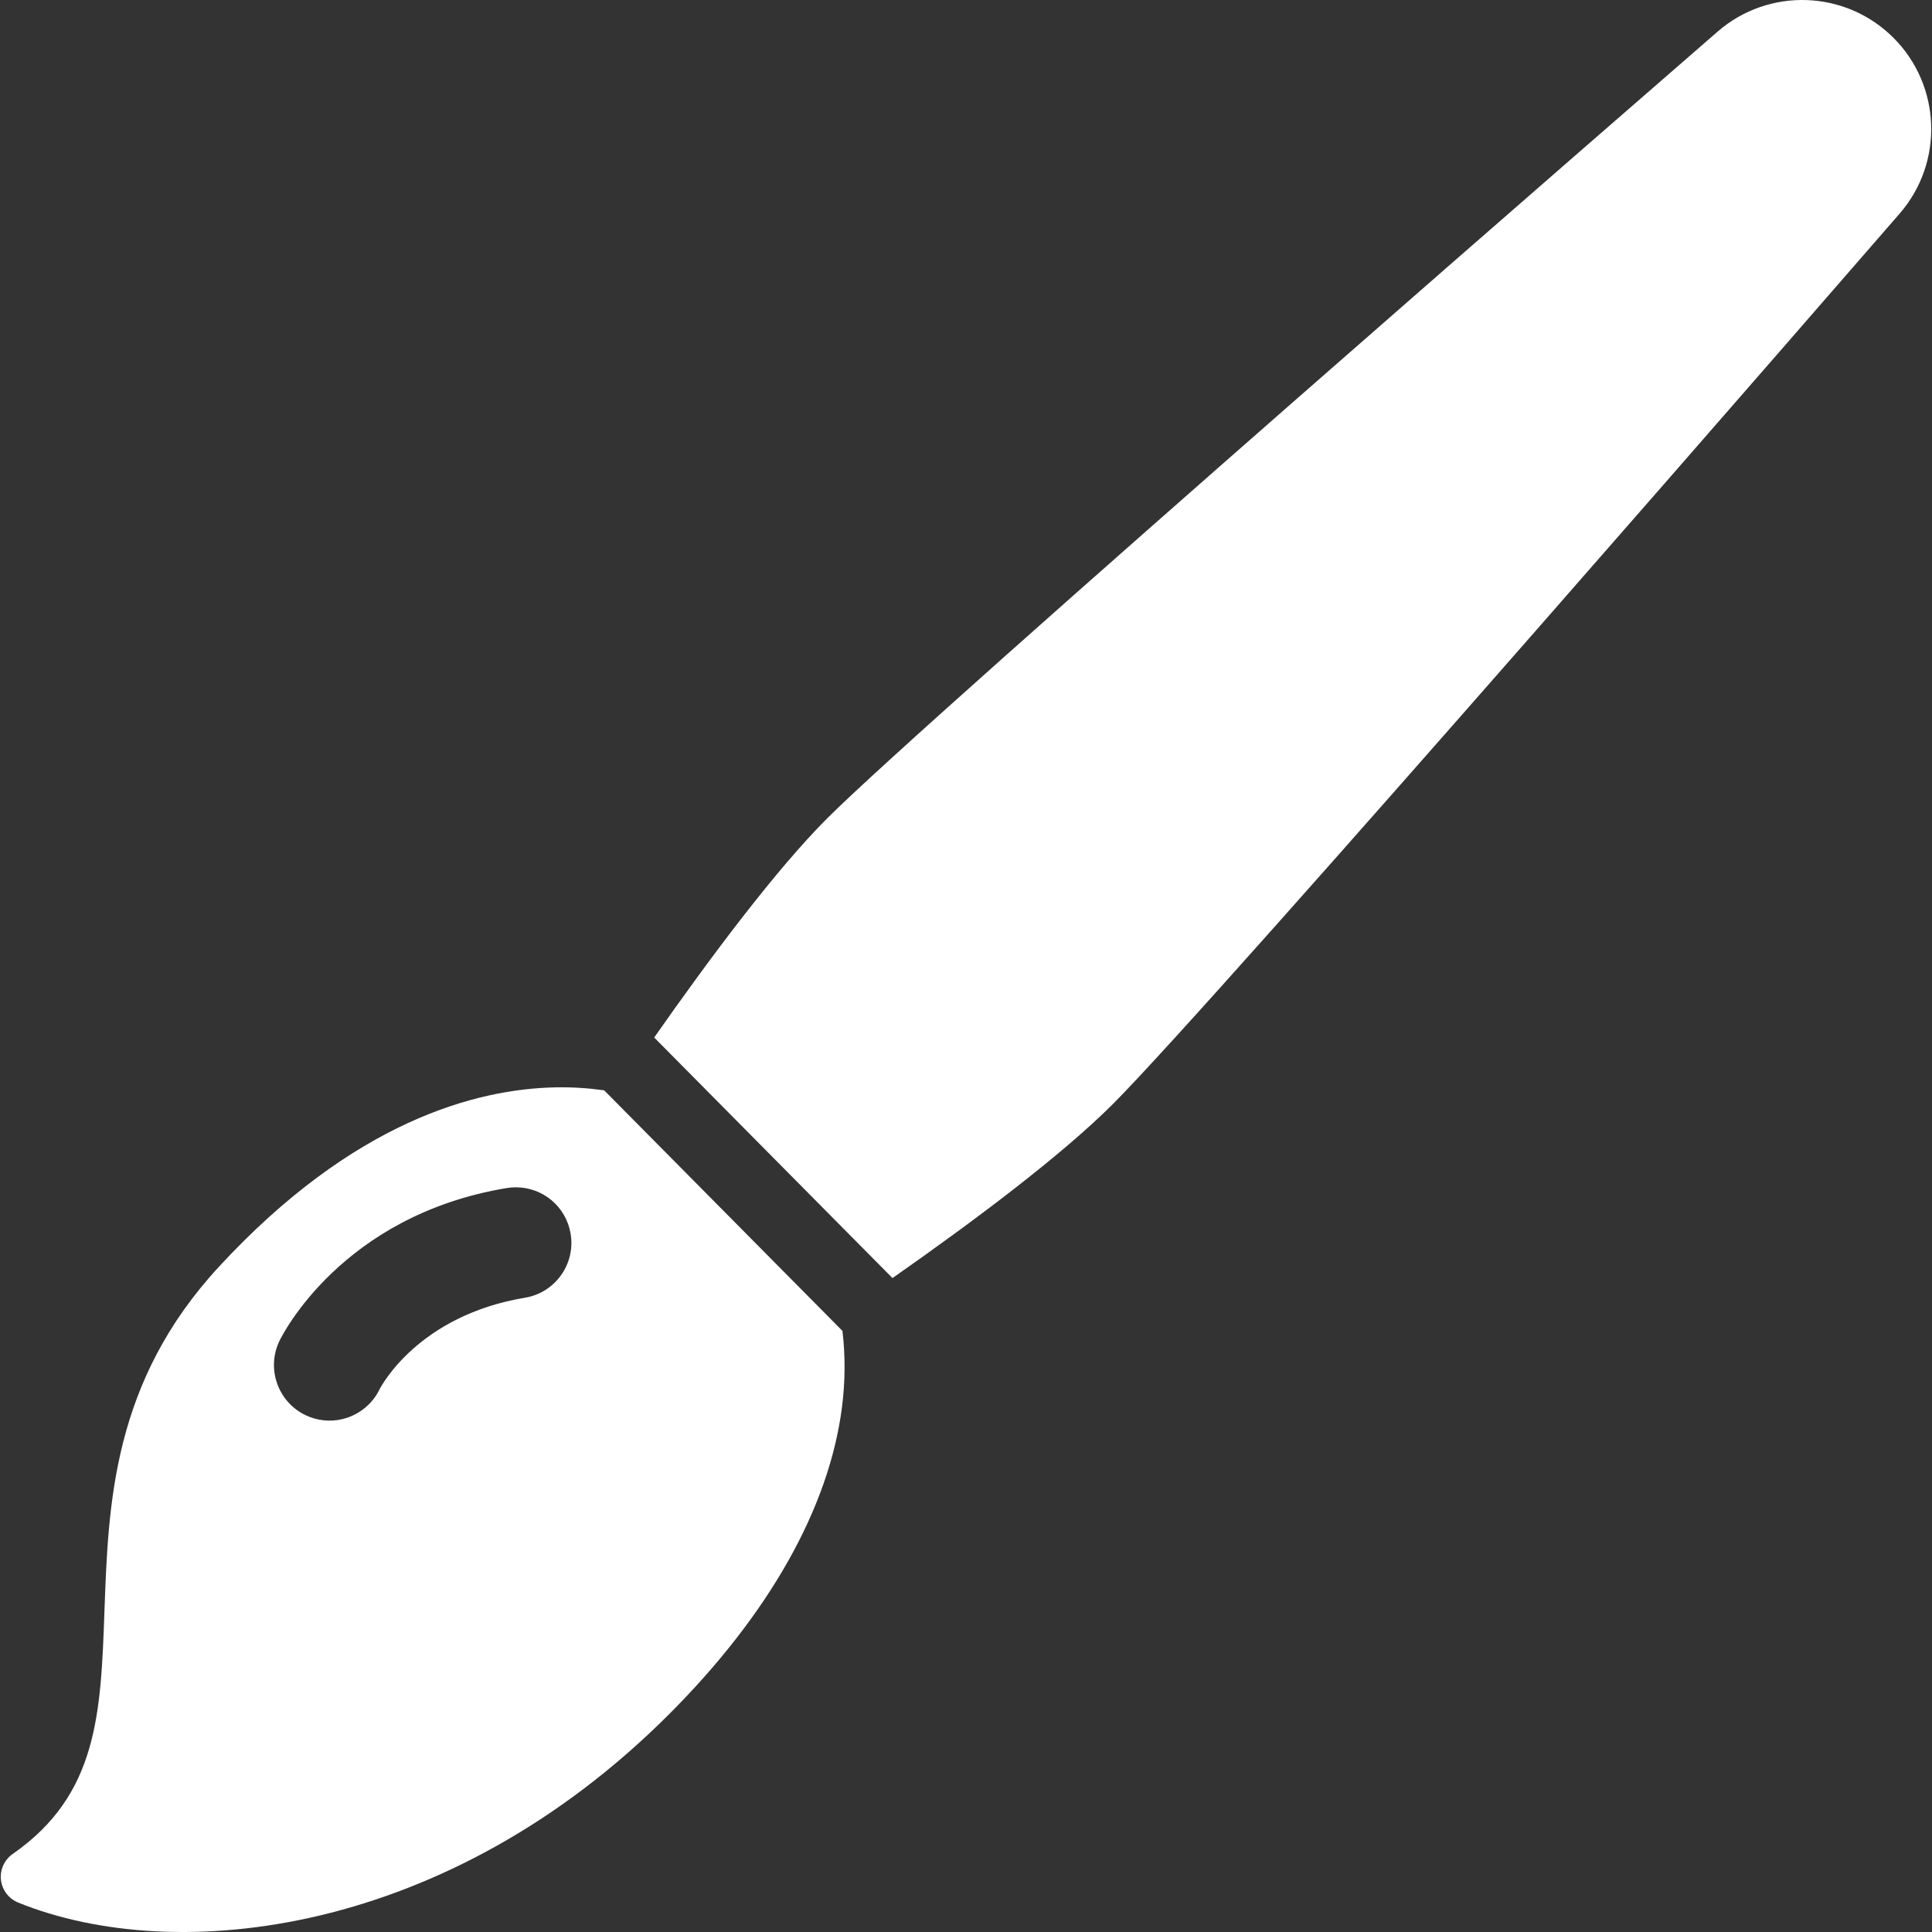 <?xml version="1.0" encoding="iso-8859-1"?>
<svg version="1.1" xmlns="http://www.w3.org/2000/svg" xmlns:xlink="http://www.w3.org/1999/xlink" viewBox="0 0 347.523 347.523" style="enable-background:new 0 0 347.523 347.523; fill: white;" xml:space="preserve">
	<rect x="0" y="0" width="347.523" height="347.523" fill="#333333" stroke="none"/>
	<path d="M108.674,196.125c-2.857-0.402-5.777-0.592-8.746-0.534c-14.267,0.278-36.342,6.092-60.493,32.207 c-19.171,20.729-19.954,42.635-20.644,61.961c-0.66,18.474-1.181,33.065-16.507,43.727c-1.506,1.049-2.318,2.837-2.113,4.661 c0.128,1.147,0.645,2.191,1.434,2.98c0.466,0.466,1.026,0.843,1.658,1.099c28.523,11.553,77.316,5.895,117.044-33.833 c18.043-18.044,28.812-37.145,31.14-55.233c0.607-4.719,0.618-9.323,0.091-13.763L108.674,196.125z M100.915,229.382 c-1.553,2.174-3.859,3.612-6.494,4.052c-19.209,3.202-25.884,15.953-26.159,16.494c-1.627,3.387-5.167,5.611-8.989,5.611 c-0.337,0-0.676-0.017-1.015-0.052c-1.149-0.117-2.264-0.432-3.313-0.936c-4.97-2.391-7.069-8.376-4.681-13.347 c0.442-0.918,11.153-22.546,40.869-27.5c0.546-0.09,1.1-0.136,1.647-0.136c4.908,0,9.055,3.516,9.861,8.357 C103.08,224.559,102.467,227.207,100.915,229.382z"/>
	<path d="M340.587,6.796c-8.615-8.614-22.425-9.1-31.624-1.112c-5.782,5.021-141.818,123.166-160.166,141.513 c-9.175,9.175-20.946,24.898-31.124,39.428l42.864,43.271c14.546-10.18,30.345-22.003,39.65-31.308 C218.749,180.024,336.69,44.193,341.703,38.42C349.688,29.22,349.201,15.41,340.587,6.796z"/>
</svg>
